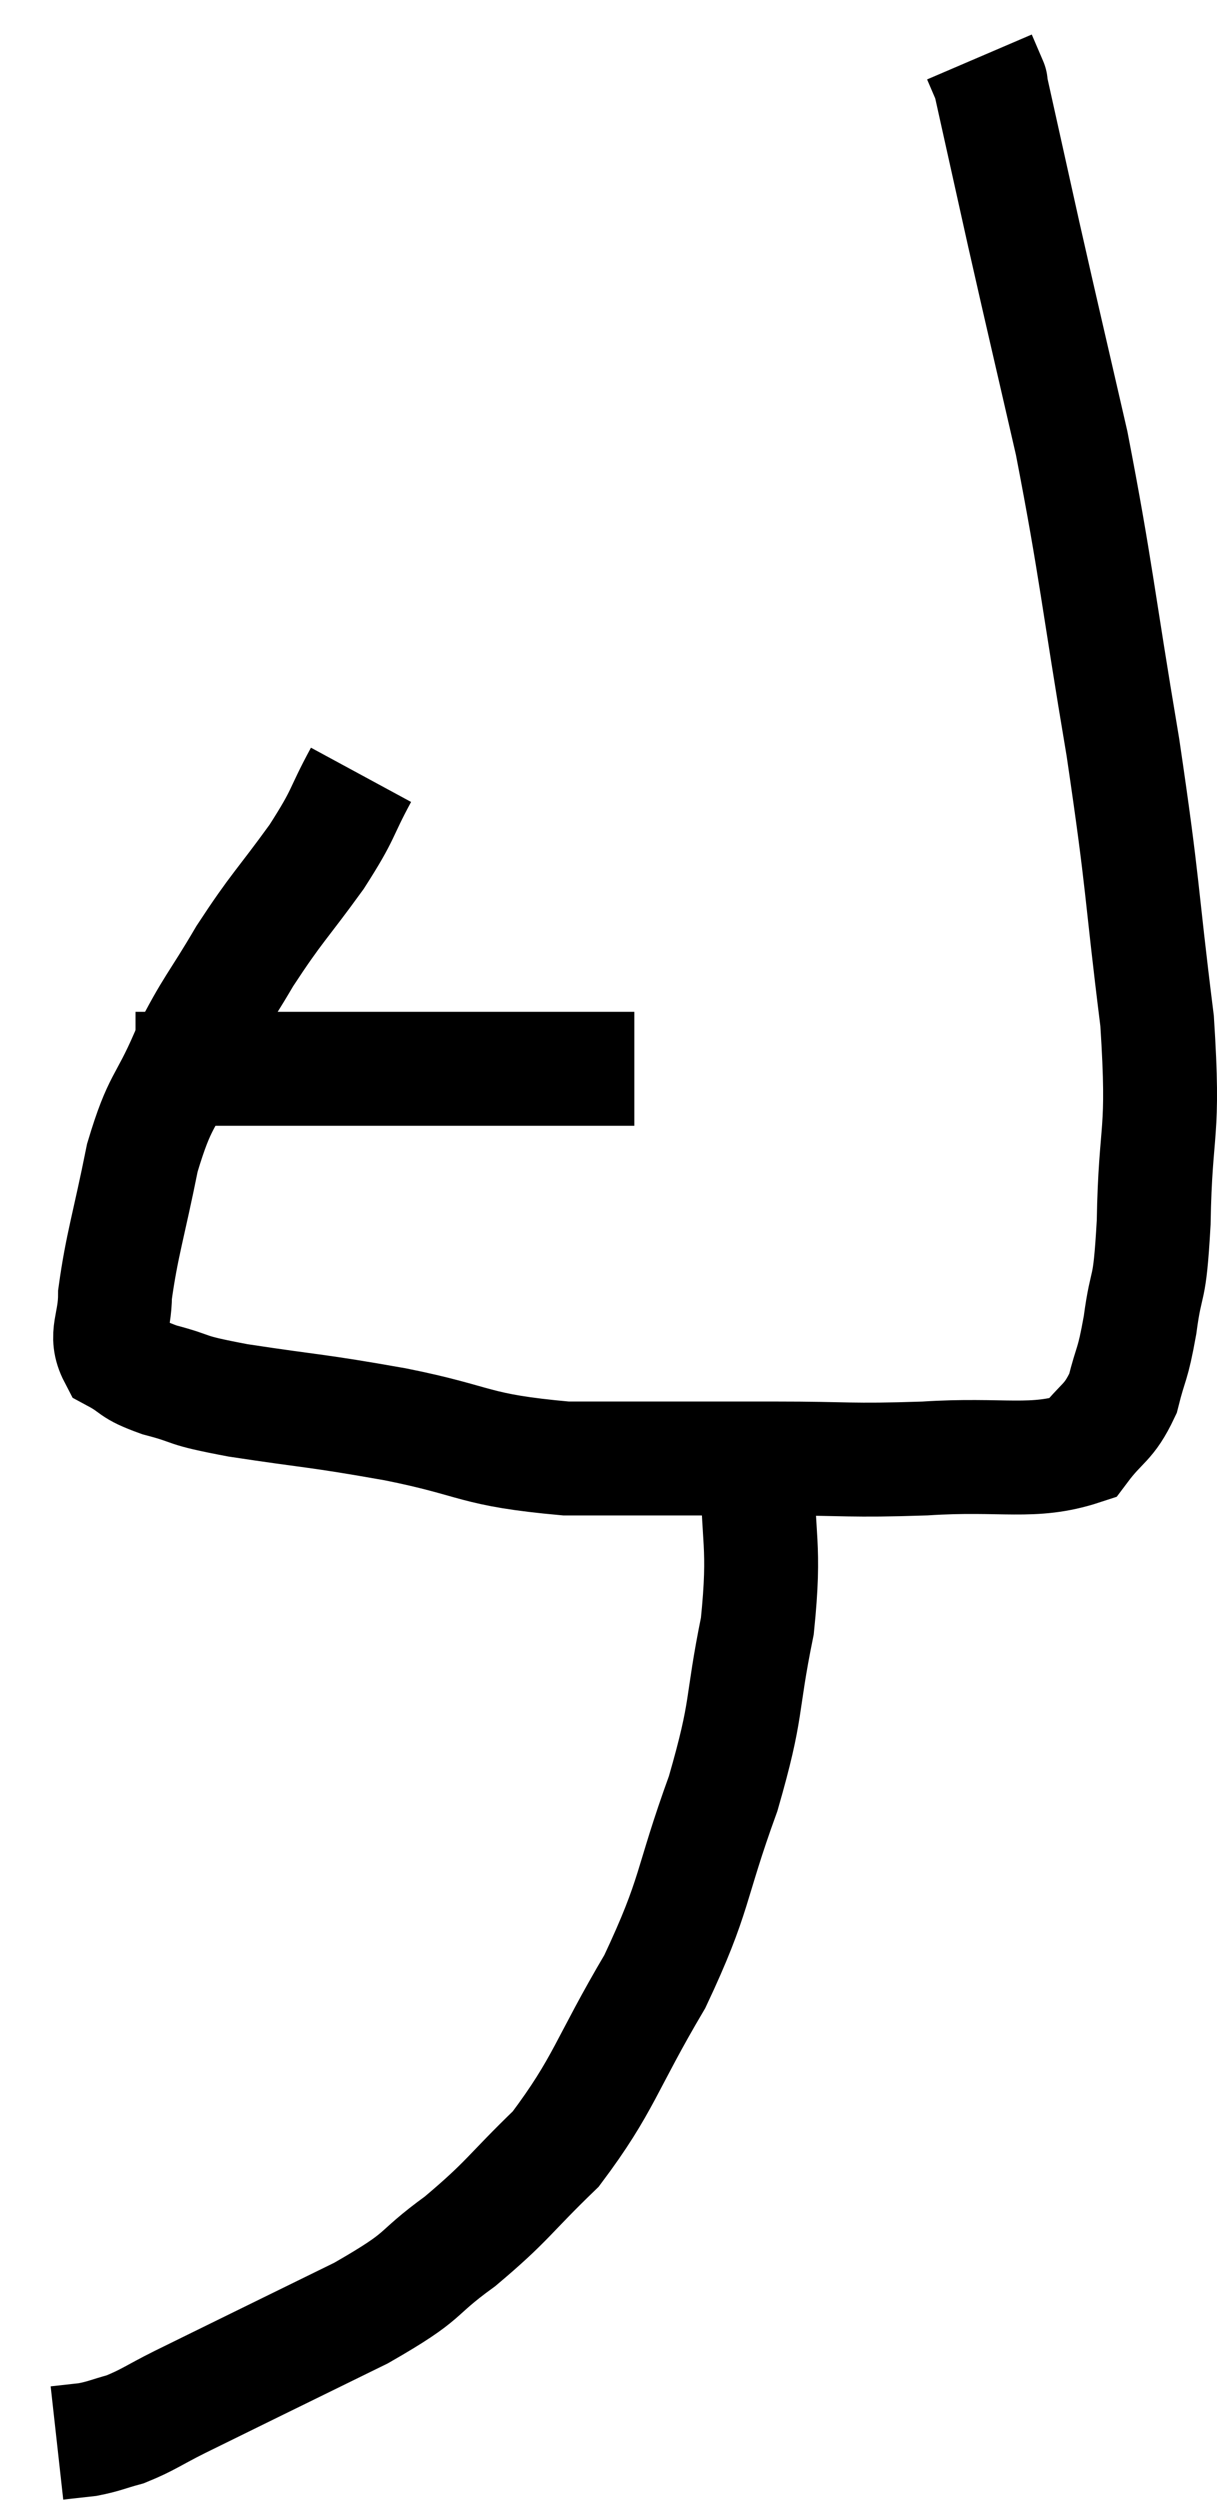 <svg xmlns="http://www.w3.org/2000/svg" viewBox="9.8 2.18 21.372 43.88" width="21.372" height="43.88"><path d="M 12.18 20.94 C 12.9 20.94, 12.585 20.94, 13.62 20.94 C 14.97 20.94, 15.06 20.94, 16.32 20.94 C 17.49 20.94, 17.58 20.94, 18.66 20.94 C 19.65 20.94, 20.07 20.94, 20.64 20.94 C 20.79 20.94, 20.865 20.94, 20.94 20.94 L 20.94 20.94" fill="none" stroke="black" stroke-width="2"></path><path d="M 16.14 15.78 C 15.75 16.5, 15.87 16.425, 15.36 17.22 C 14.73 18.09, 14.67 18.09, 14.1 18.96 C 13.59 19.83, 13.53 19.815, 13.08 20.7 C 12.69 21.6, 12.615 21.45, 12.3 22.5 C 12.06 23.7, 11.94 24.03, 11.82 24.9 C 11.82 25.44, 11.625 25.605, 11.82 25.98 C 12.21 26.19, 12.06 26.205, 12.6 26.4 C 13.29 26.58, 12.945 26.565, 13.98 26.76 C 15.36 26.97, 15.3 26.925, 16.74 27.18 C 18.24 27.48, 18.075 27.63, 19.74 27.78 C 21.57 27.78, 21.825 27.78, 23.4 27.78 C 24.72 27.78, 24.69 27.825, 26.04 27.78 C 27.42 27.69, 27.93 27.885, 28.8 27.6 C 29.16 27.12, 29.265 27.18, 29.52 26.64 C 29.67 26.04, 29.685 26.19, 29.82 25.44 C 29.94 24.54, 29.985 24.975, 30.06 23.64 C 30.09 21.87, 30.255 22.185, 30.12 20.1 C 29.82 17.7, 29.895 17.835, 29.52 15.3 C 29.07 12.63, 29.055 12.21, 28.62 9.96 C 28.2 8.13, 28.14 7.89, 27.78 6.3 C 27.48 4.95, 27.33 4.275, 27.18 3.6 C 27.18 3.6, 27.18 3.6, 27.18 3.6 C 27.18 3.6, 27.18 3.6, 27.18 3.6 C 27.18 3.6, 27.18 3.6, 27.18 3.6 C 27.18 3.6, 27.18 3.6, 27.18 3.6 C 27.18 3.6, 27.225 3.705, 27.18 3.6 C 27.09 3.39, 27.045 3.285, 27 3.18 L 27 3.18" fill="none" stroke="black" stroke-width="2"></path><path d="M 23.1 27.78 C 23.1 29.25, 23.25 29.25, 23.1 30.72 C 22.8 32.19, 22.95 32.1, 22.5 33.66 C 21.9 35.31, 22.035 35.4, 21.3 36.96 C 20.43 38.43, 20.415 38.76, 19.56 39.9 C 18.72 40.71, 18.735 40.8, 17.88 41.52 C 17.01 42.15, 17.37 42.075, 16.14 42.78 C 14.55 43.56, 13.995 43.83, 12.96 44.34 C 12.48 44.58, 12.405 44.655, 12 44.82 C 11.67 44.91, 11.64 44.94, 11.34 45 L 10.8 45.06" fill="none" stroke="black" stroke-width="2"></path></svg>